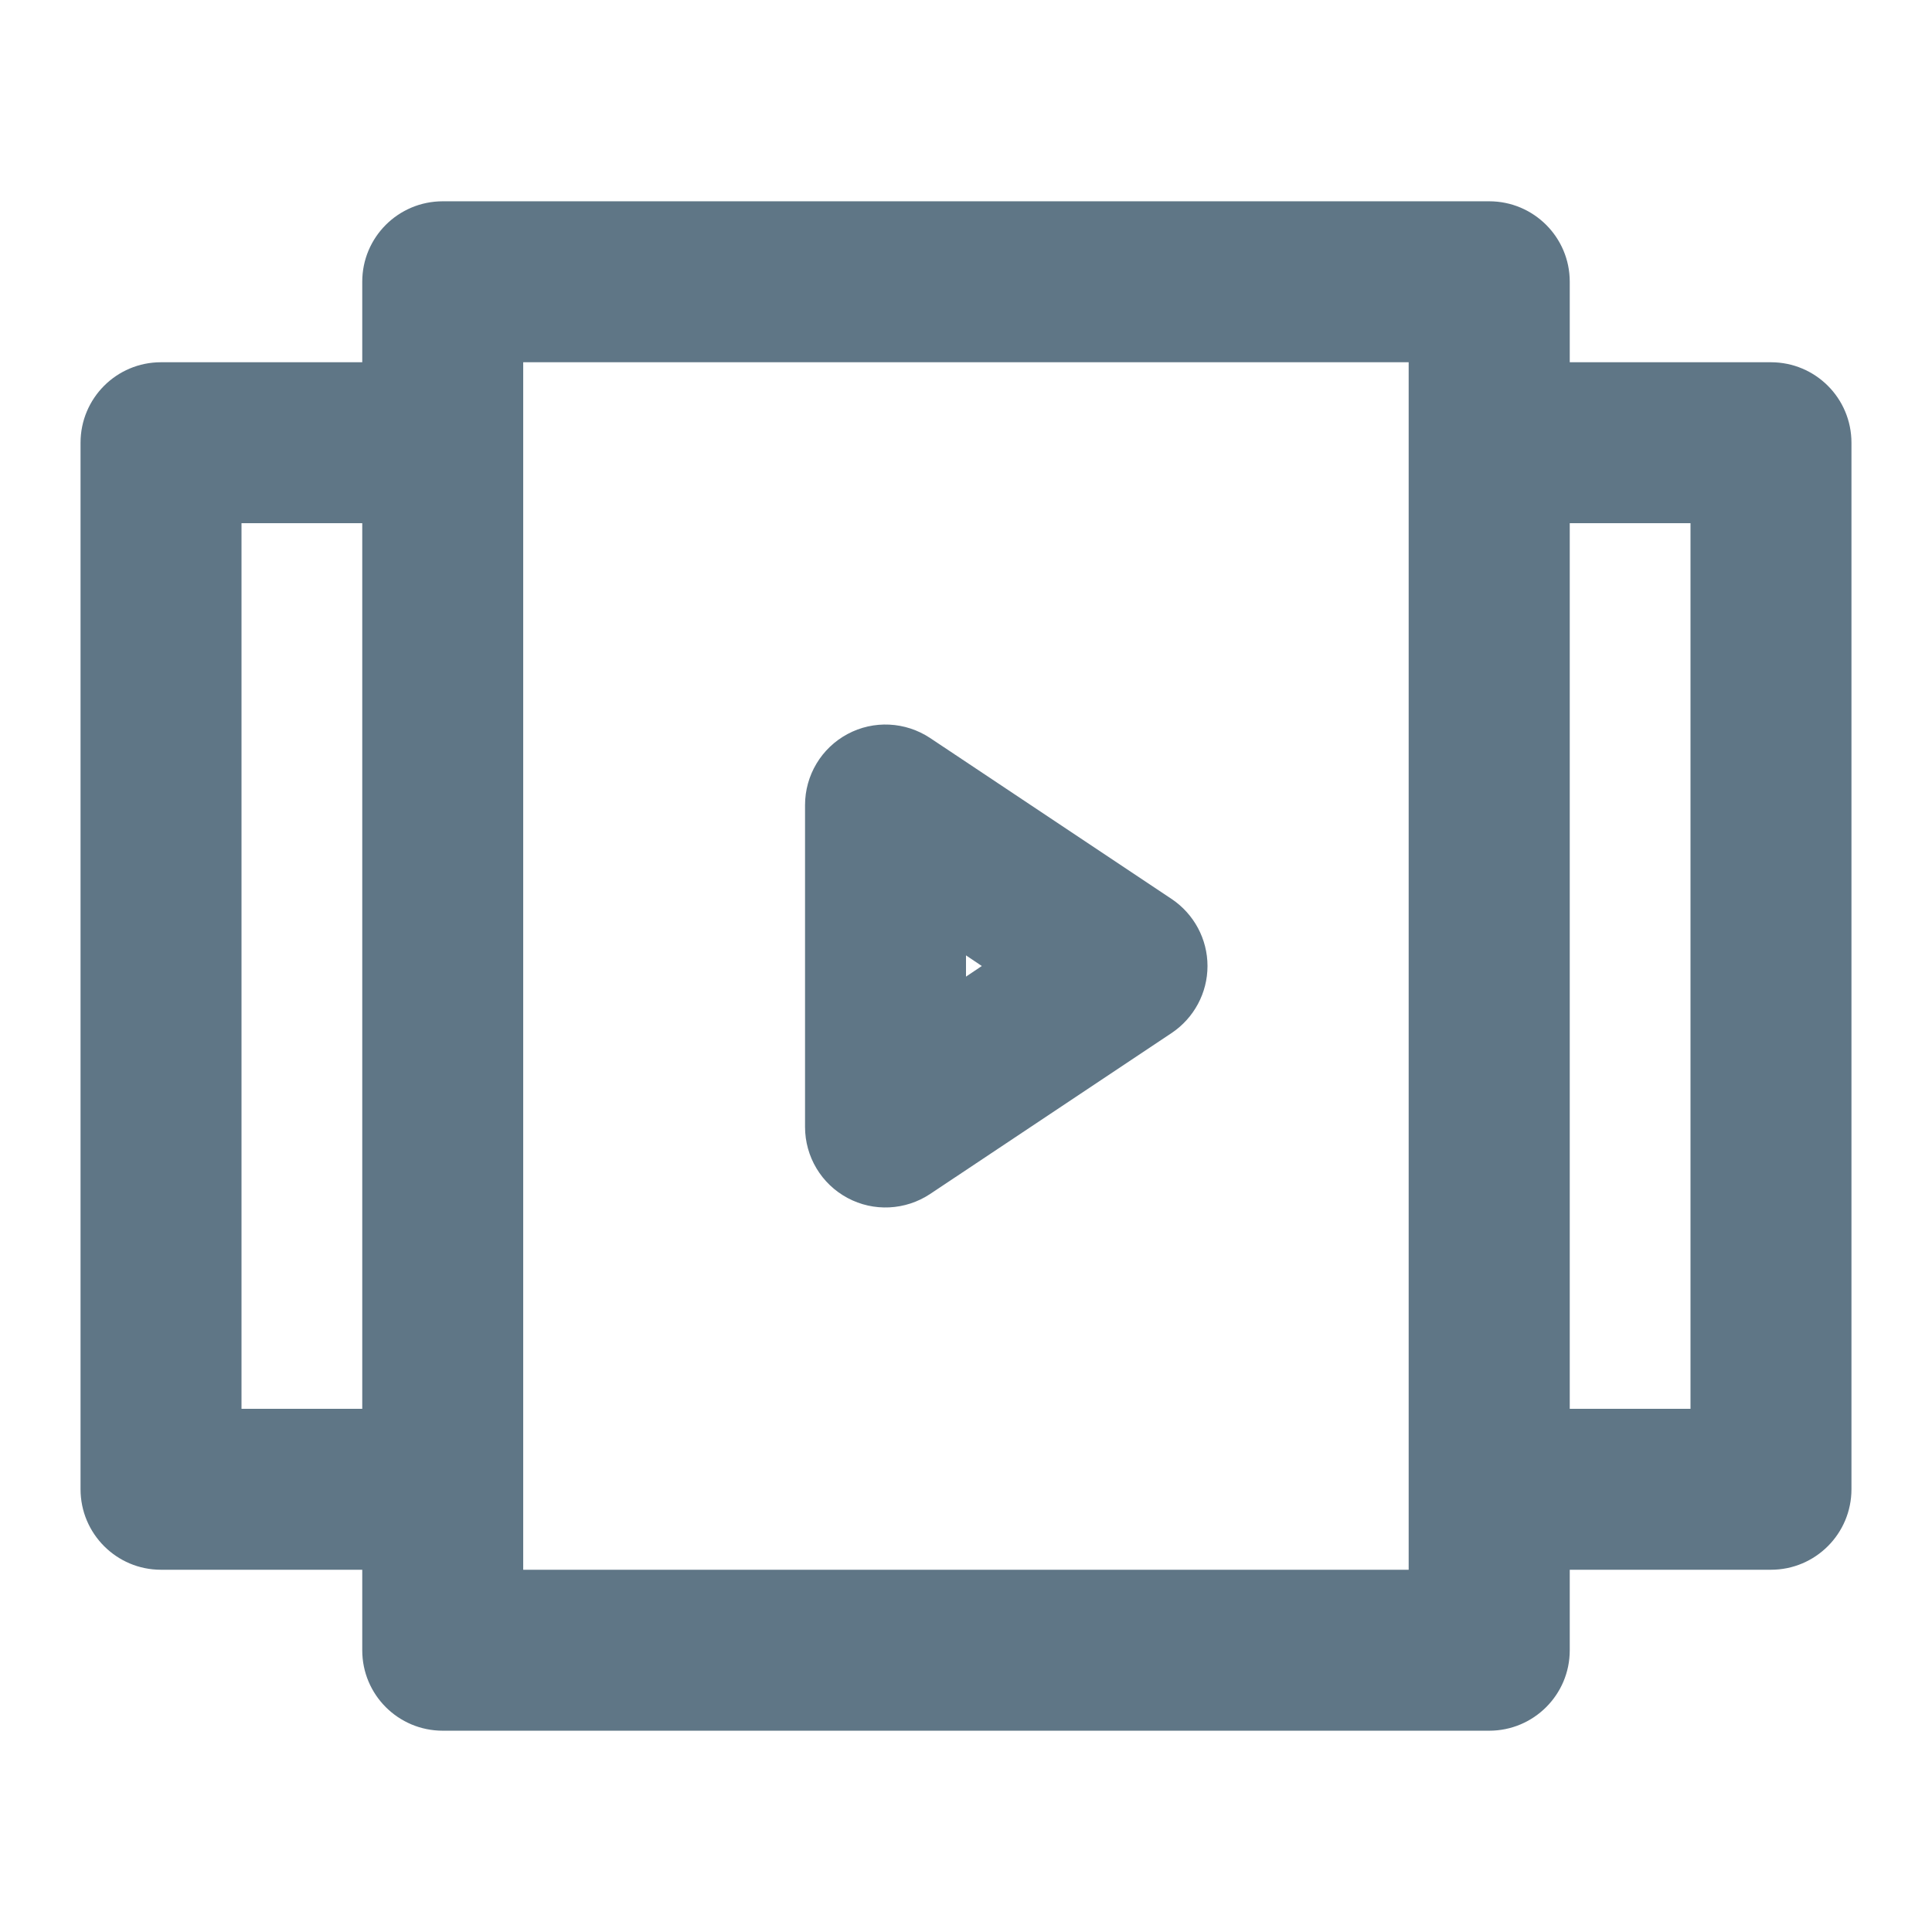 <svg width="16" height="16" viewBox="0 0 16 16" fill="none" xmlns="http://www.w3.org/2000/svg">
<path fill-rule="evenodd" clip-rule="evenodd" d="M3 2.333C3 1.965 3.298 1.667 3.667 1.667H12.333C12.701 1.667 13 1.965 13 2.333V3H14.666C15.035 3 15.333 3.298 15.333 3.667V12.333C15.333 12.701 15.035 13 14.666 13H13V13.667C13 14.035 12.701 14.333 12.333 14.333H3.667C3.298 14.333 3 14.035 3 13.667V13H1.333C0.965 13 0.667 12.701 0.667 12.333V3.667C0.667 3.298 0.965 3 1.333 3H3V2.333ZM4.333 13H11.666V3H4.333V13ZM3 4.333H2V11.667H3V4.333ZM13 11.667H14V4.333H13V11.667ZM7.019 6.079C7.235 5.963 7.498 5.976 7.703 6.112L9.703 7.445C9.888 7.569 10 7.777 10 8C10 8.223 9.888 8.431 9.703 8.555L7.703 9.888C7.498 10.024 7.235 10.037 7.019 9.921C6.802 9.805 6.667 9.579 6.667 9.333V6.667C6.667 6.421 6.802 6.195 7.019 6.079ZM8 7.912V8.088L8.131 8L8 7.912Z" fill="#5F7686"/>
</svg>

